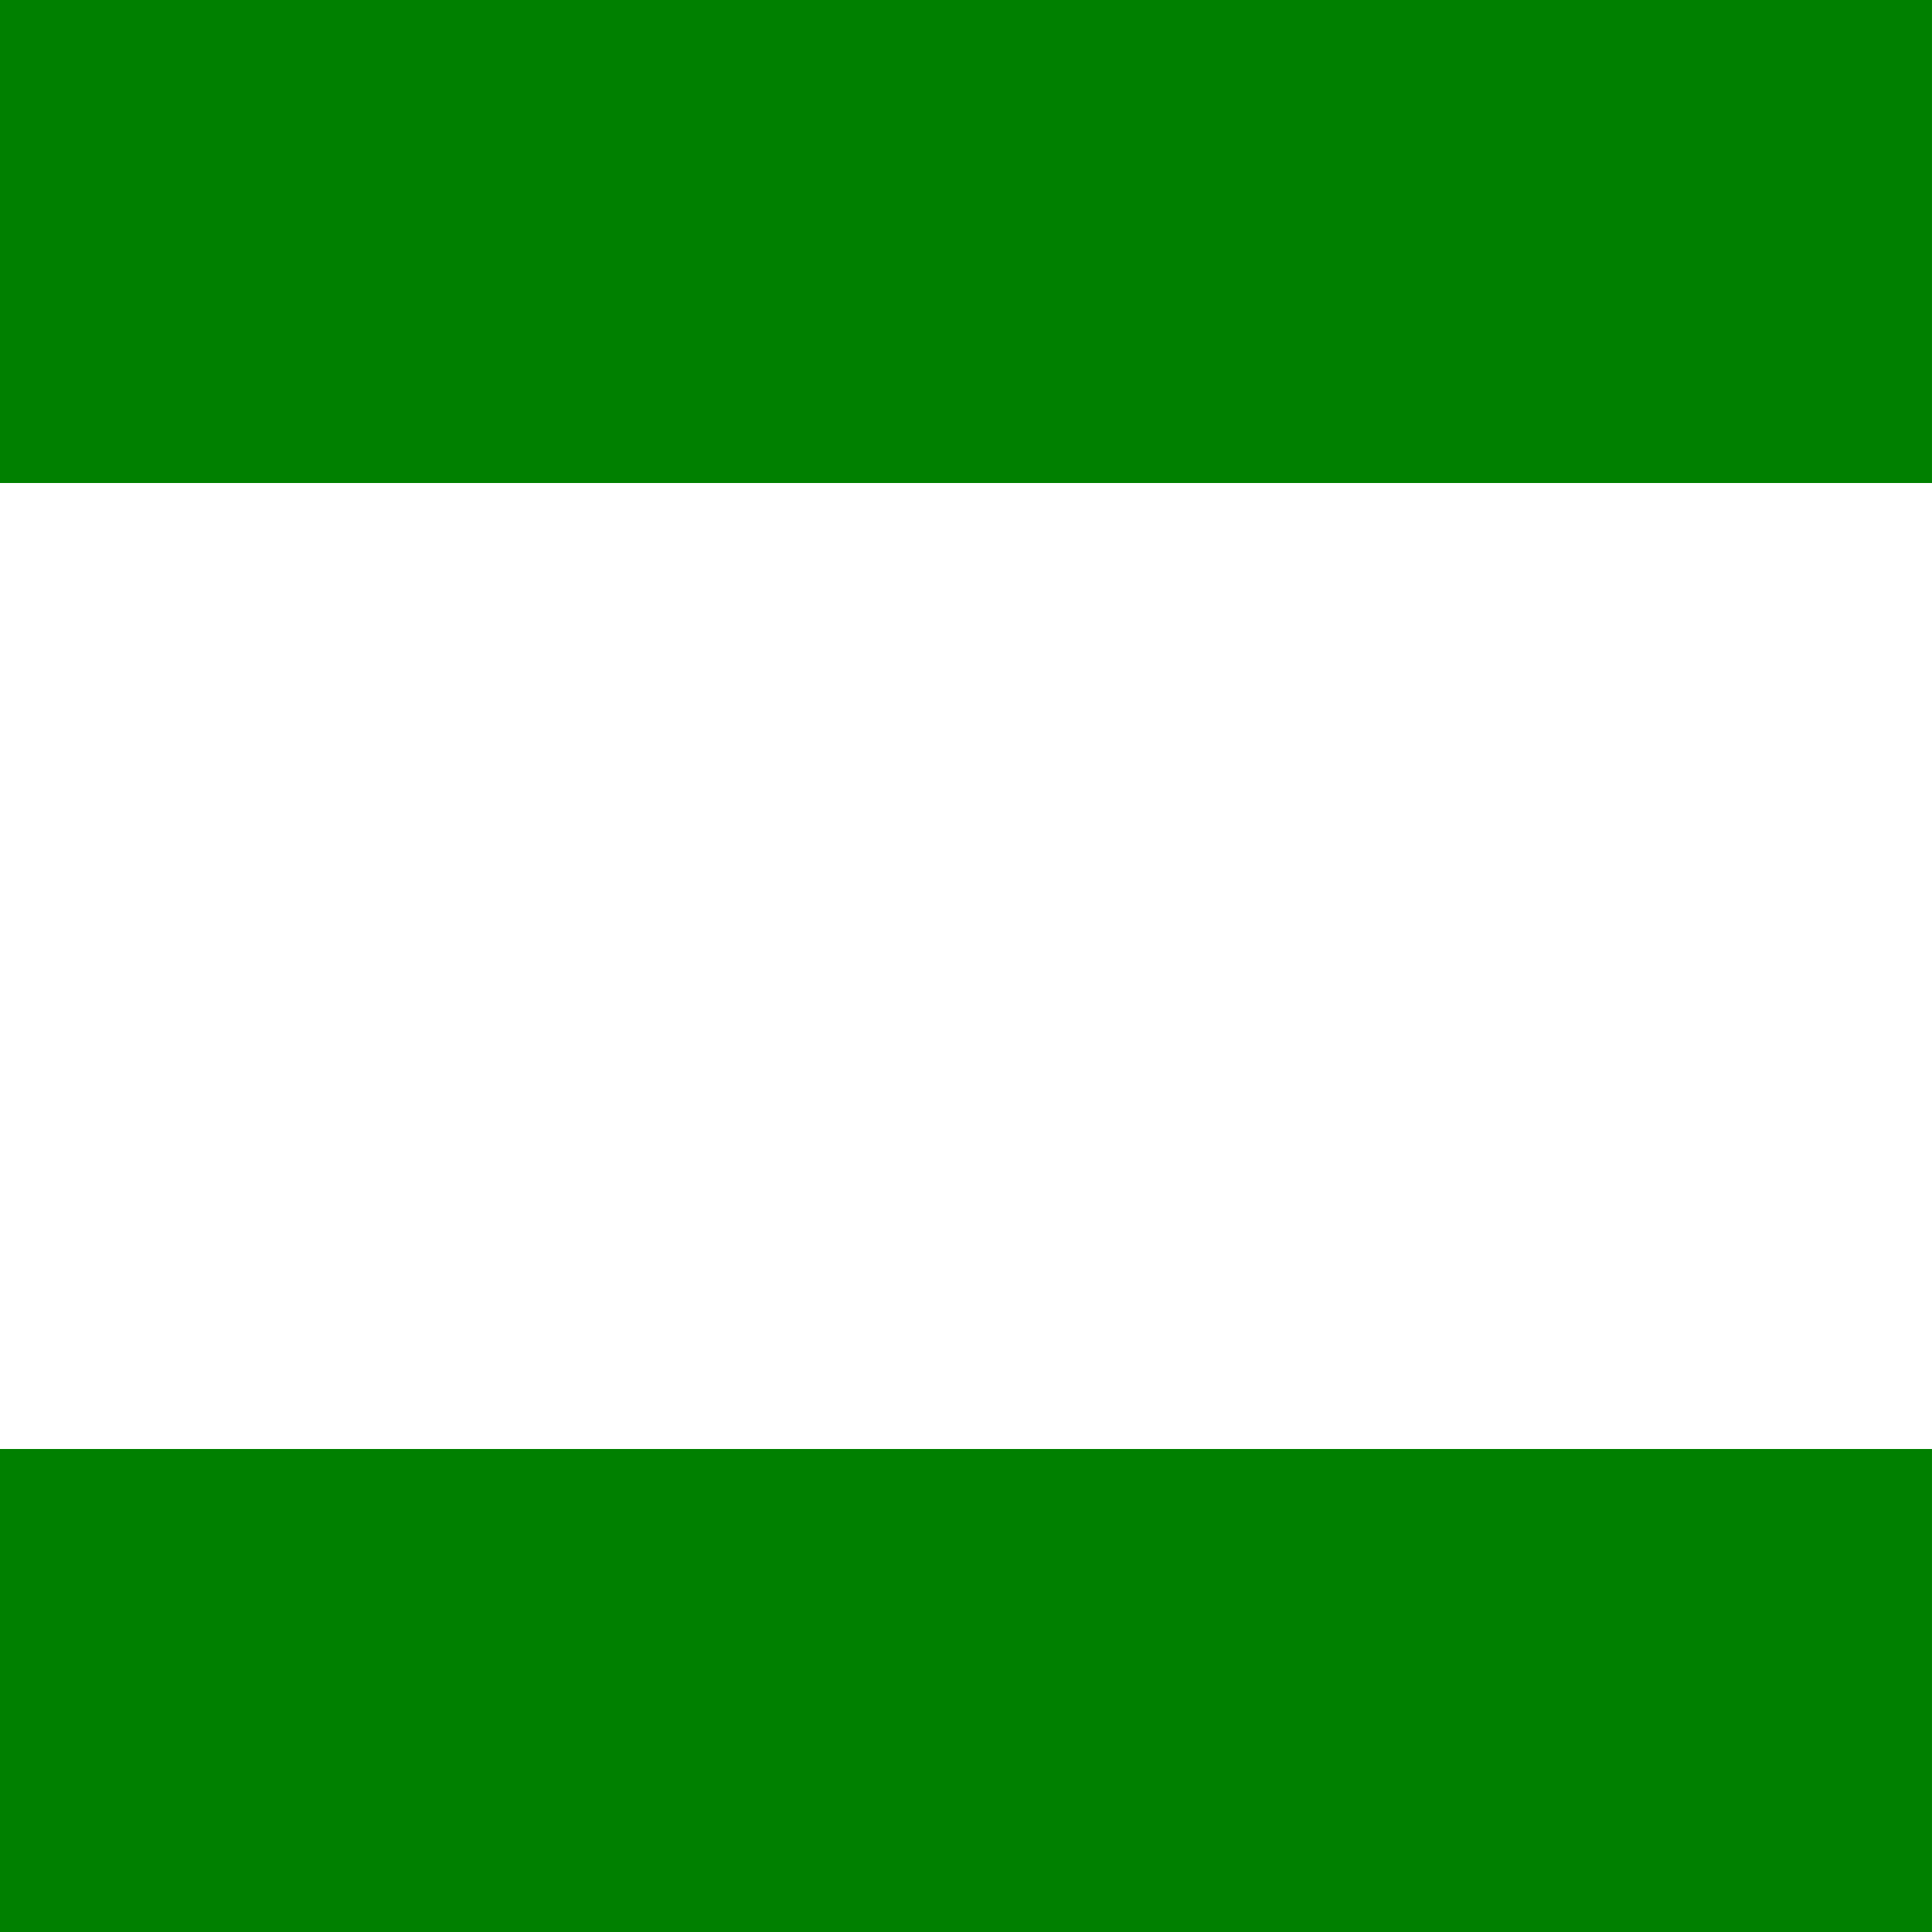 <?xml version="1.0" encoding="UTF-8" standalone="no"?>
<!-- Created with Inkscape (http://www.inkscape.org/) -->

<svg
   xmlns:dc="http://purl.org/dc/elements/1.1/"
   xmlns:cc="http://creativecommons.org/ns#"
   xmlns:rdf="http://www.w3.org/1999/02/22-rdf-syntax-ns#"
   xmlns:svg="http://www.w3.org/2000/svg"
   xmlns="http://www.w3.org/2000/svg"
   xmlns:sodipodi="http://sodipodi.sourceforge.net/DTD/sodipodi-0.dtd"
   xmlns:inkscape="http://www.inkscape.org/namespaces/inkscape"
   width="64"
   height="64"
   id="svg3001"
   version="1.1"
   inkscape:version="0.48.2 r9819"
   sodipodi:docname="OrbKing.svg"
   inkscape:export-filename="E:\Projects\Gamedev\Chimera\Assets\Sprites\Player\OrbKing.png"
   inkscape:export-xdpi="90"
   inkscape:export-ydpi="90">
  <defs
     id="defs3003" />
  <sodipodi:namedview
     id="base"
     pagecolor="#ffffff"
     bordercolor="#666666"
     borderopacity="1.0"
     inkscape:pageopacity="0.0"
     inkscape:pageshadow="2"
     inkscape:zoom="9.498803"
     inkscape:cx="28.495195"
     inkscape:cy="32.510303"
     inkscape:document-units="px"
     inkscape:current-layer="layer1"
     showgrid="false"
     inkscape:window-width="1920"
     inkscape:window-height="1058"
     inkscape:window-x="-4"
     inkscape:window-y="-4"
     inkscape:window-maximized="1" />
  <g
     inkscape:label="Layer 1"
     inkscape:groupmode="layer"
     id="layer1"
     transform="translate(0,-988.362)">
    <g
       id="g3102"
       transform="matrix(0,1,-1,0,1052.362,988.362)">
      <rect
         y="988.987"
         x="0.624"
         height="62.751"
         width="14.751"
         id="rect3011"
         style="fill:#008000;fill-opacity:1;fill-rule:nonzero;stroke:#008000;stroke-width:1.249;stroke-linejoin:miter;stroke-miterlimit:4;stroke-opacity:1;stroke-dasharray:none" />
      <rect
         y="988.987"
         x="48.624"
         height="62.751"
         width="14.751"
         id="rect3011-1"
         style="fill:#008000;fill-opacity:1;fill-rule:nonzero;stroke:#008000;stroke-width:1.249;stroke-linejoin:miter;stroke-miterlimit:4;stroke-opacity:1;stroke-dasharray:none" />
    </g>
  </g>
</svg>

